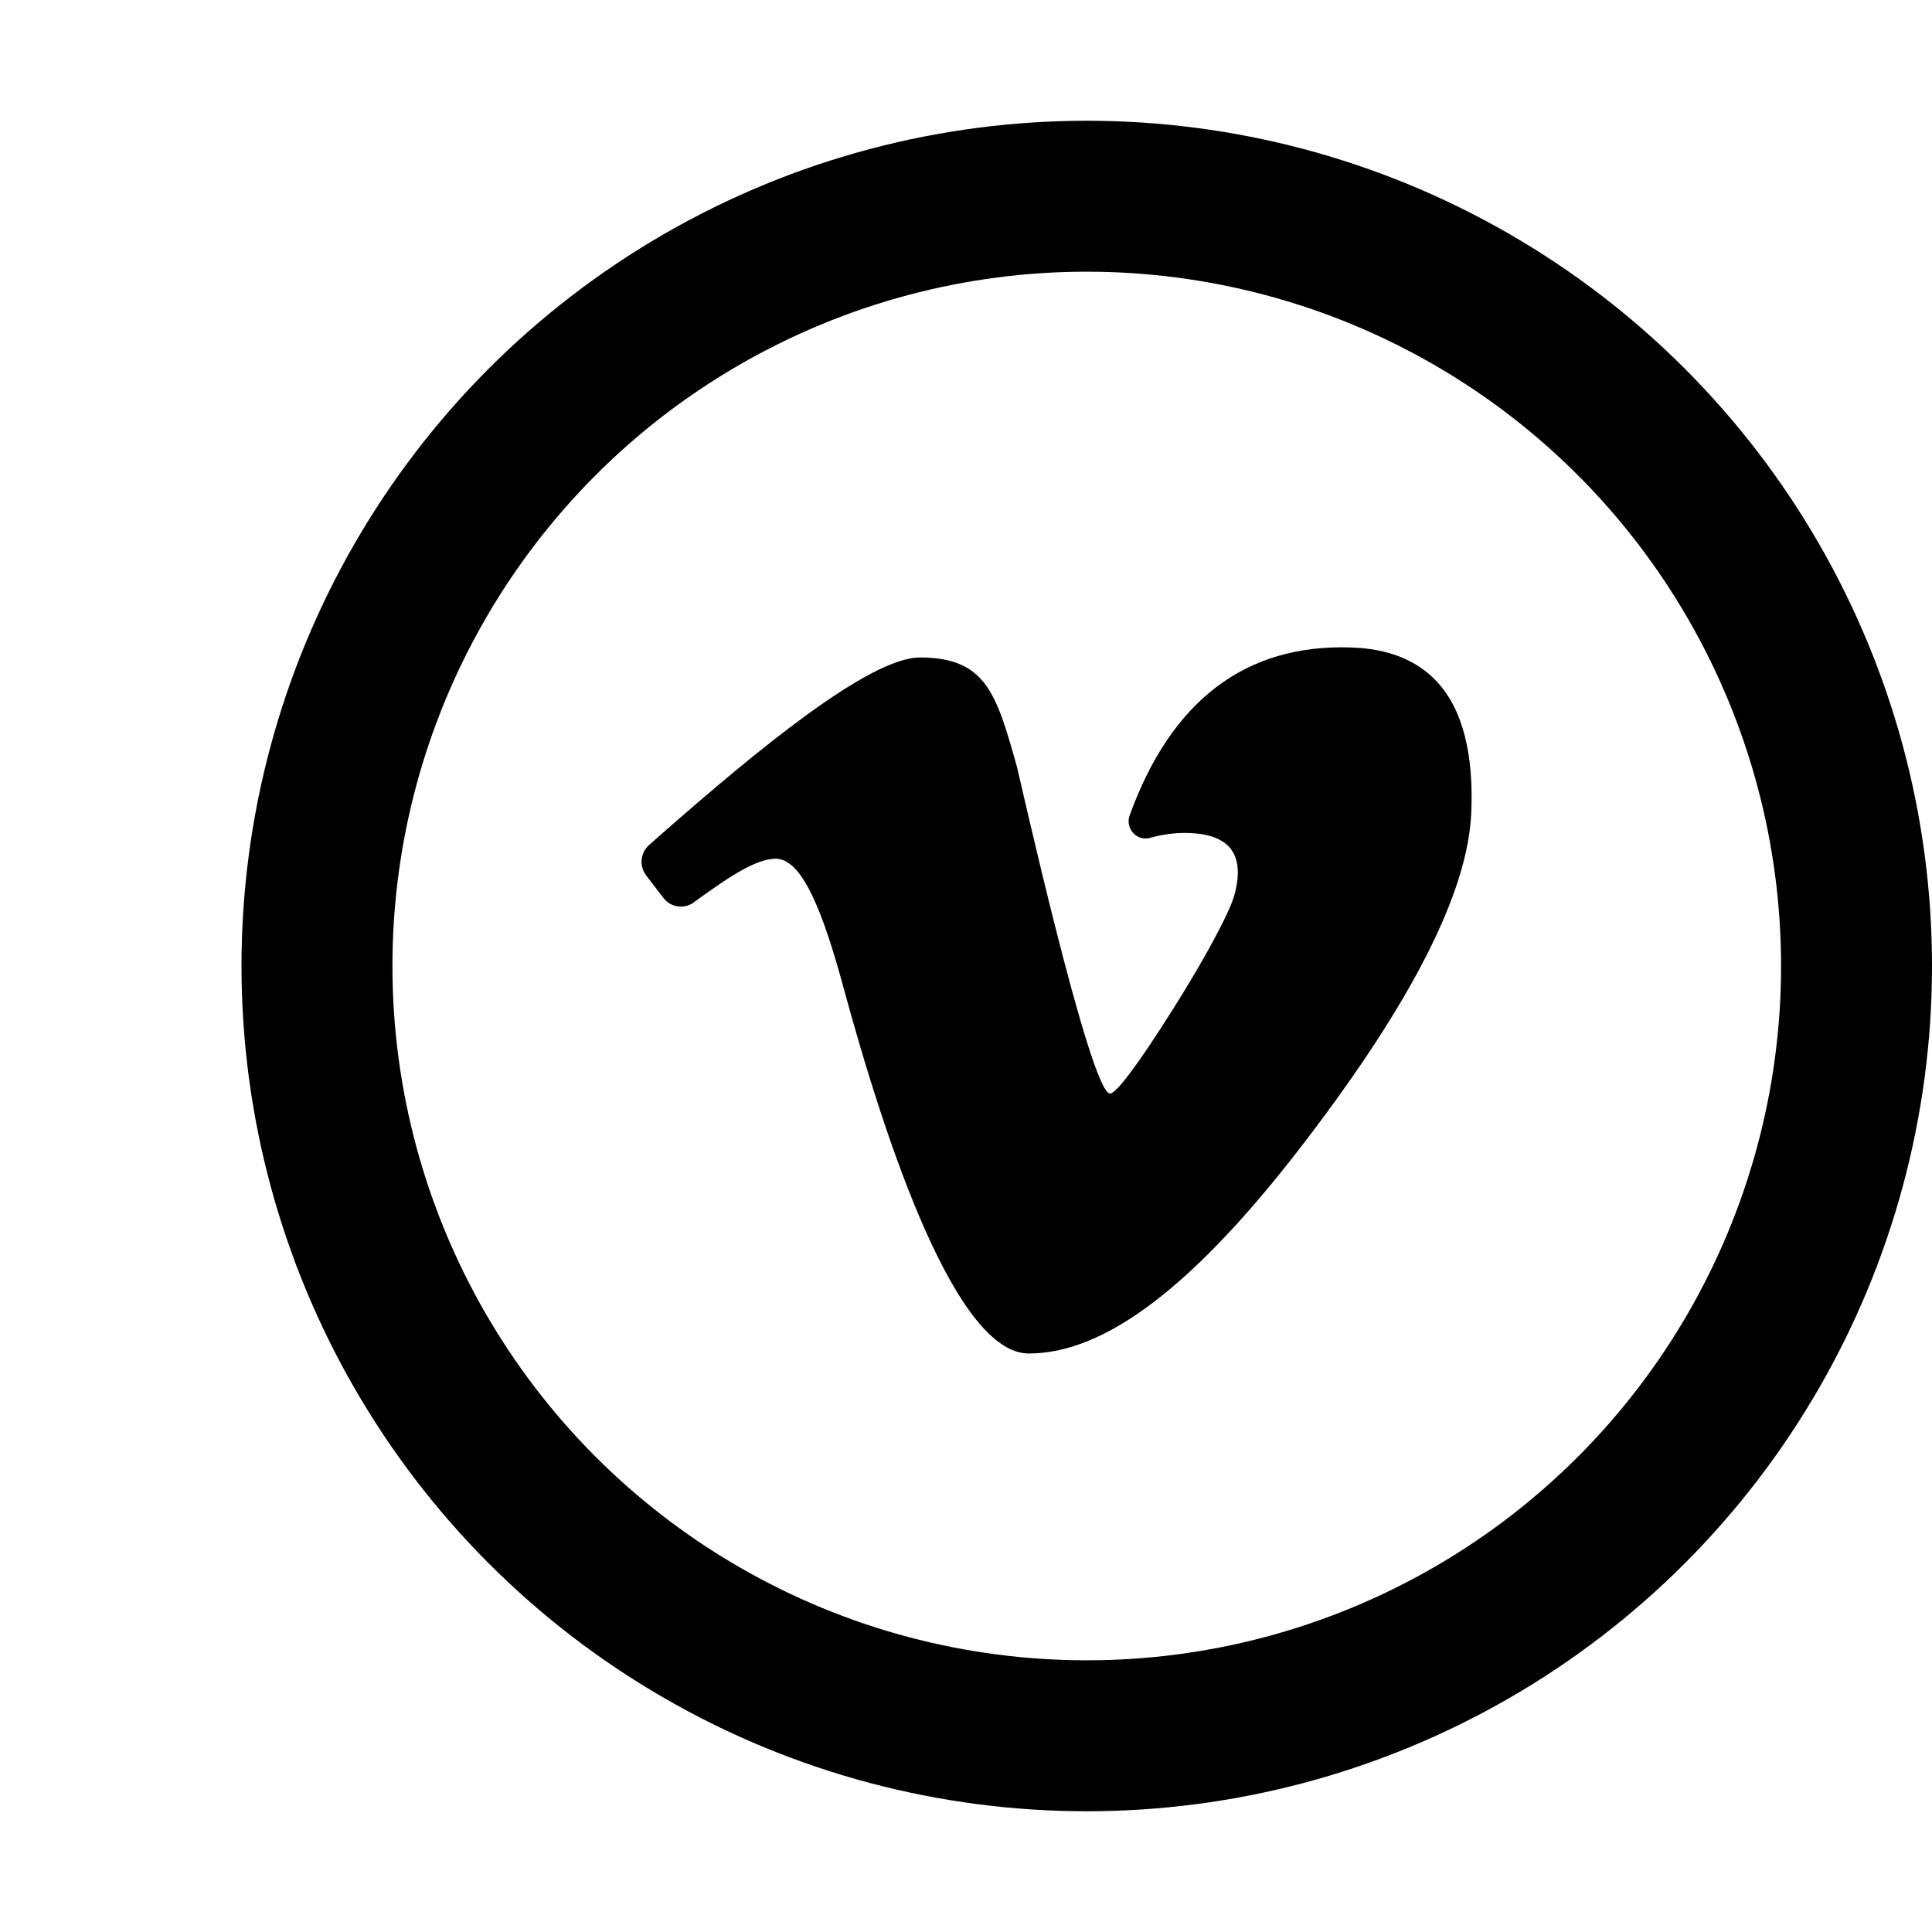 <svg width="32" height="32" viewBox="0 0 32 32" fill="none" xmlns="http://www.w3.org/2000/svg">
<circle cx="18" cy="16" r="12.75" stroke="black" stroke-width="2.5"/>
<path d="M23.806 11.297C23.473 10.934 22.99 10.742 22.373 10.724C20.631 10.666 19.398 11.604 18.71 13.507C18.692 13.556 18.689 13.608 18.699 13.659C18.709 13.71 18.733 13.757 18.768 13.796C18.802 13.834 18.846 13.862 18.895 13.877C18.945 13.891 18.997 13.892 19.047 13.878C19.244 13.823 19.44 13.796 19.63 13.796C19.884 13.796 20.221 13.842 20.39 14.066C20.52 14.24 20.537 14.498 20.442 14.836C20.363 15.121 19.952 15.883 19.444 16.69C18.826 17.673 18.482 18.113 18.386 18.113C18.058 18.113 16.877 12.826 16.846 12.709C16.506 11.499 16.337 10.89 15.237 10.89C14.397 10.89 12.525 12.438 10.988 13.787L10.754 13.993C10.683 14.055 10.638 14.142 10.628 14.236C10.618 14.33 10.645 14.424 10.702 14.499L10.988 14.872C11.045 14.948 11.13 14.998 11.223 15.012C11.317 15.026 11.413 15.003 11.49 14.948L11.505 14.935C12.003 14.578 12.472 14.241 12.826 14.223C13.211 14.204 13.546 14.812 13.944 16.258C14.703 19.069 15.855 22.418 17.039 22.418C18.277 22.418 19.752 21.359 21.659 18.851C23.385 16.583 24.309 14.783 24.368 13.474C24.413 12.484 24.224 11.752 23.806 11.297Z" fill="black"/>
</svg>
